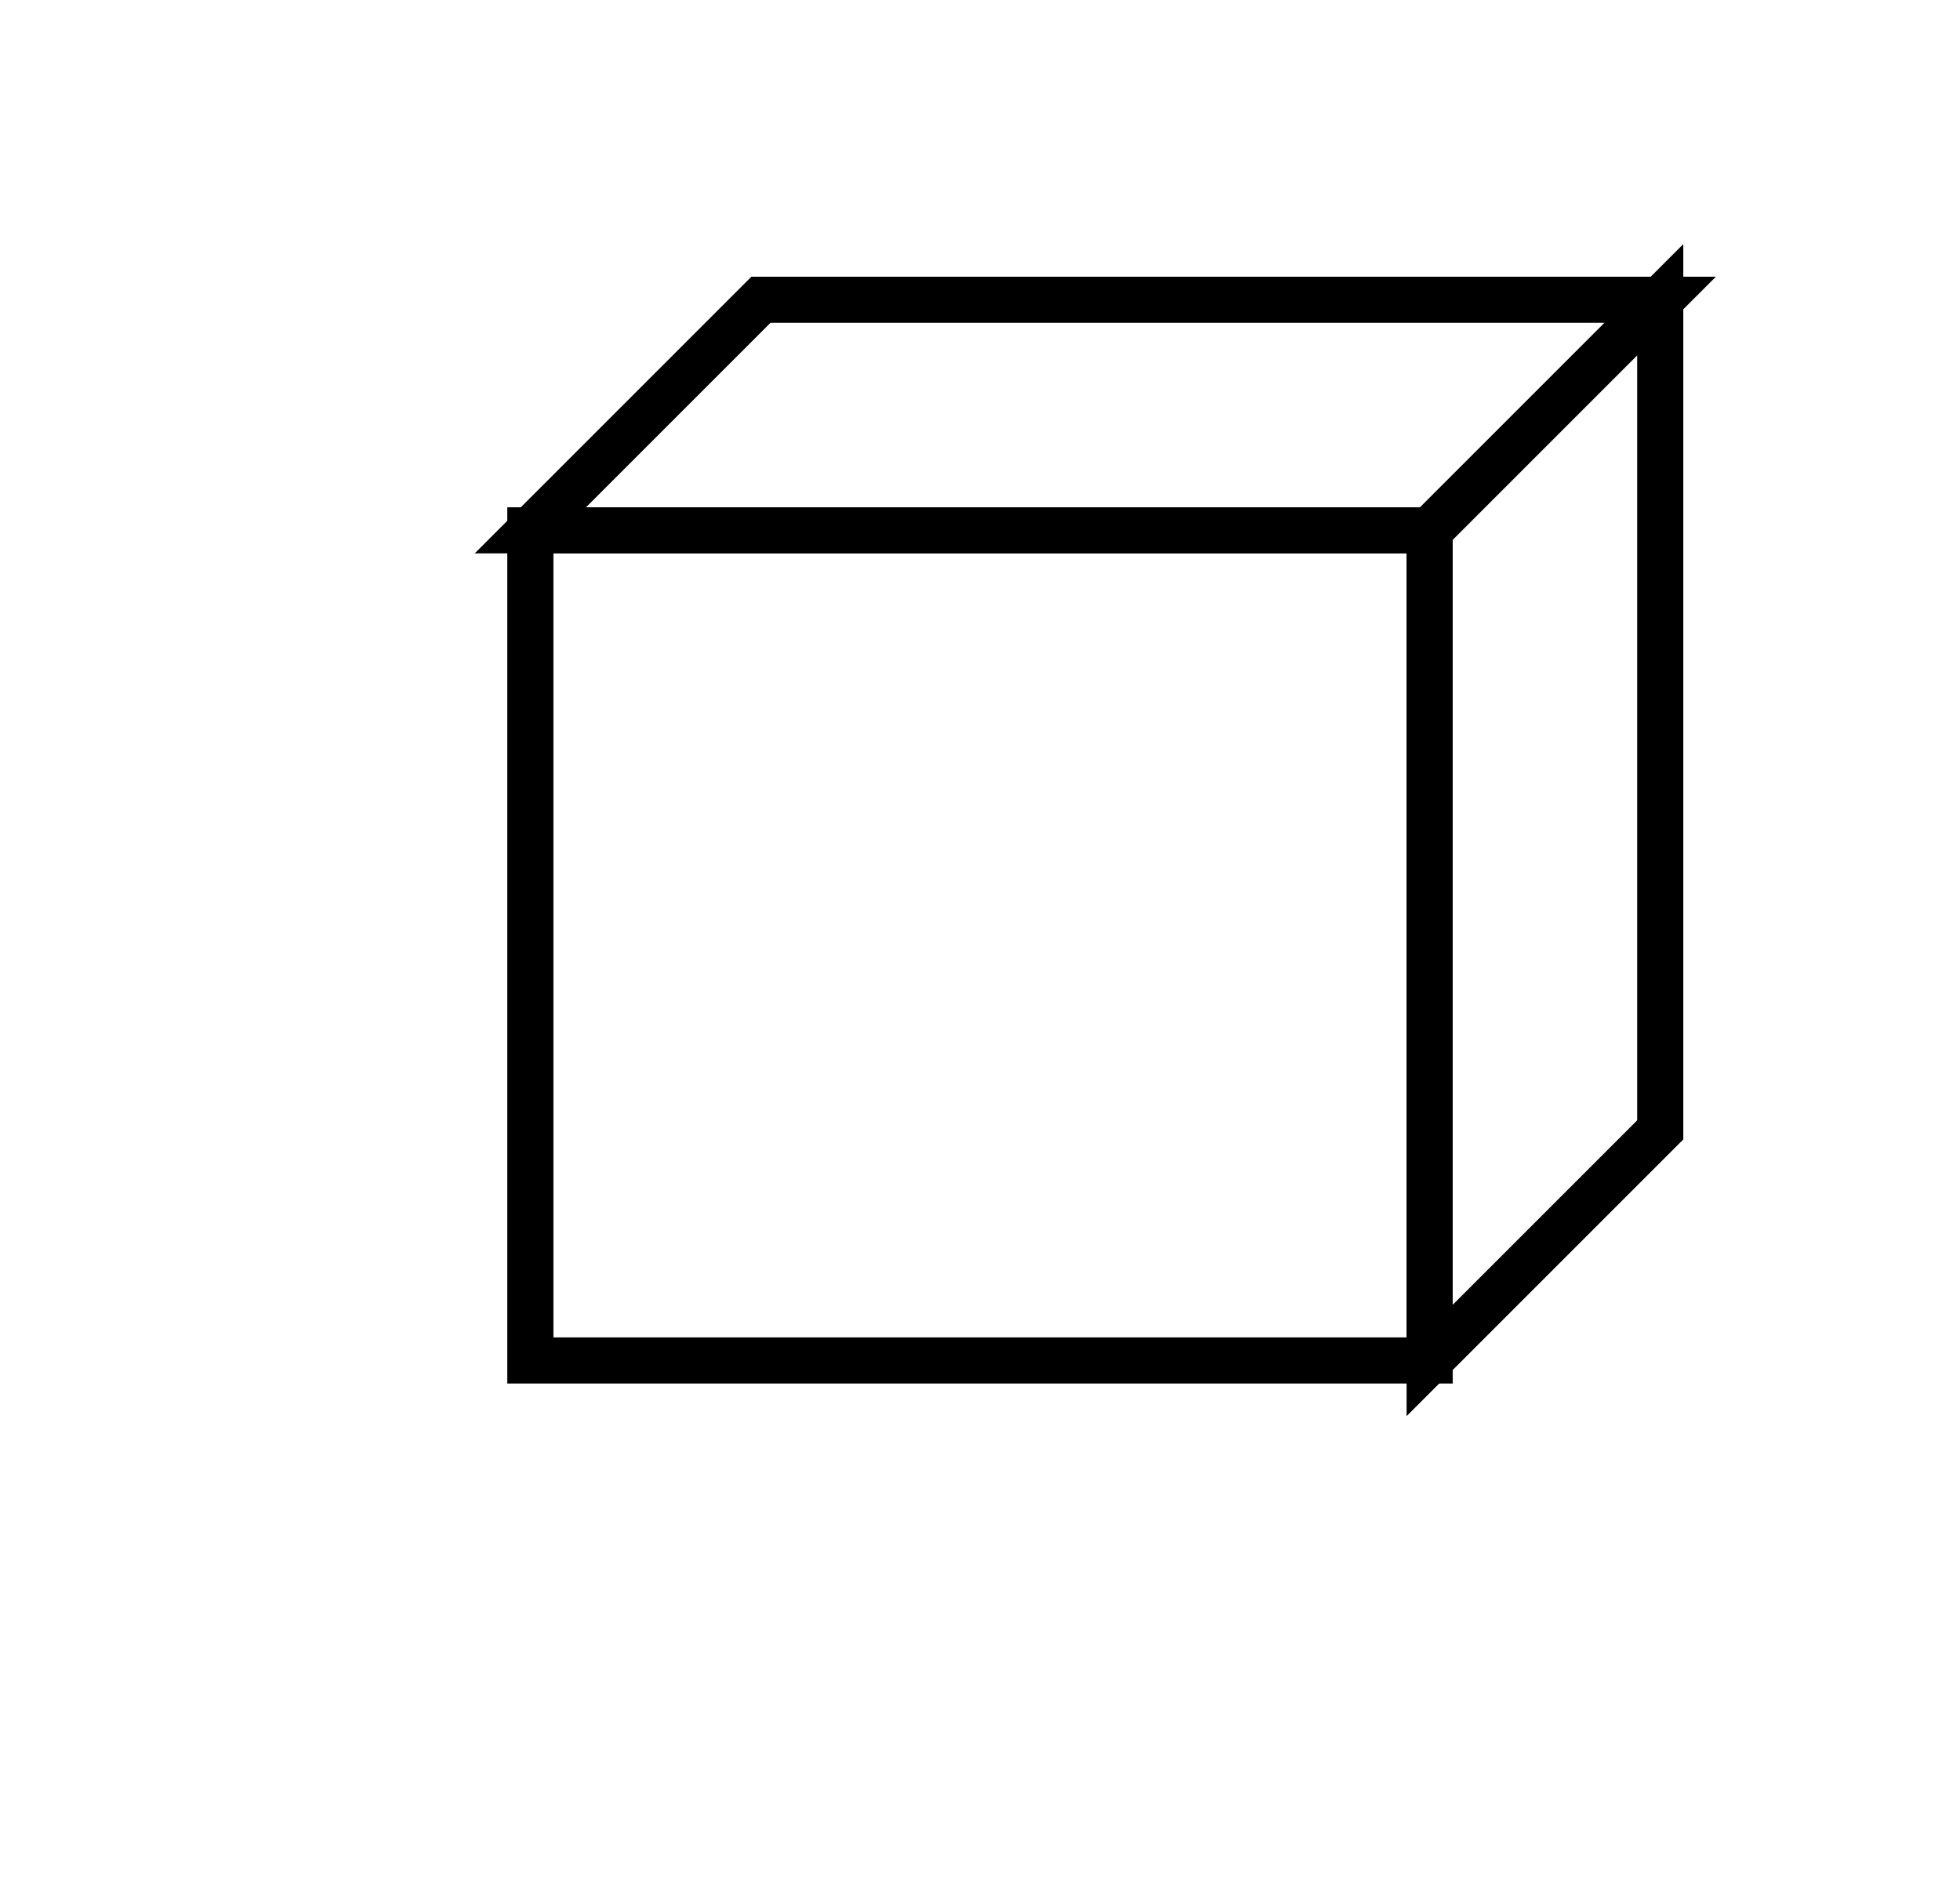 <?xml version="1.0" encoding="UTF-8"?>
<svg xmlns="http://www.w3.org/2000/svg" xmlns:xlink="http://www.w3.org/1999/xlink" width="85pt" height="82pt" viewBox="0 0 85 82" version="1.1">
<g id="surface136563">
<rect x="0" y="0" width="85" height="82" style="fill:rgb(100%,100%,100%);fill-opacity:1;stroke:none;"/>
<path style="fill-rule:evenodd;fill:rgb(100%,100%,100%);fill-opacity:1;stroke-width:0.1;stroke-linecap:butt;stroke-linejoin:miter;stroke:rgb(0%,0%,0%);stroke-opacity:1;stroke-miterlimit:10;" d="M 6.35 8.55 L 8.3 8.55 L 8.3 10.35 L 6.35 10.35 Z M 6.35 8.55 " transform="matrix(20,0,0,20,-104,-148)"/>
<path style="fill-rule:evenodd;fill:rgb(100%,100%,100%);fill-opacity:1;stroke-width:0.1;stroke-linecap:butt;stroke-linejoin:miter;stroke:rgb(0%,0%,0%);stroke-opacity:1;stroke-miterlimit:10;" d="M 6.35 8.55 L 6.85 8.05 L 8.8 8.05 L 8.3 8.55 Z M 6.35 8.55 " transform="matrix(20,0,0,20,-104,-148)"/>
<path style="fill-rule:evenodd;fill:rgb(100%,100%,100%);fill-opacity:1;stroke-width:0.1;stroke-linecap:butt;stroke-linejoin:miter;stroke:rgb(0%,0%,0%);stroke-opacity:1;stroke-miterlimit:10;" d="M 8.3 8.55 L 8.8 8.05 L 8.8 9.85 L 8.3 10.35 Z M 8.3 8.55 " transform="matrix(20,0,0,20,-104,-148)"/>
</g>
</svg>
